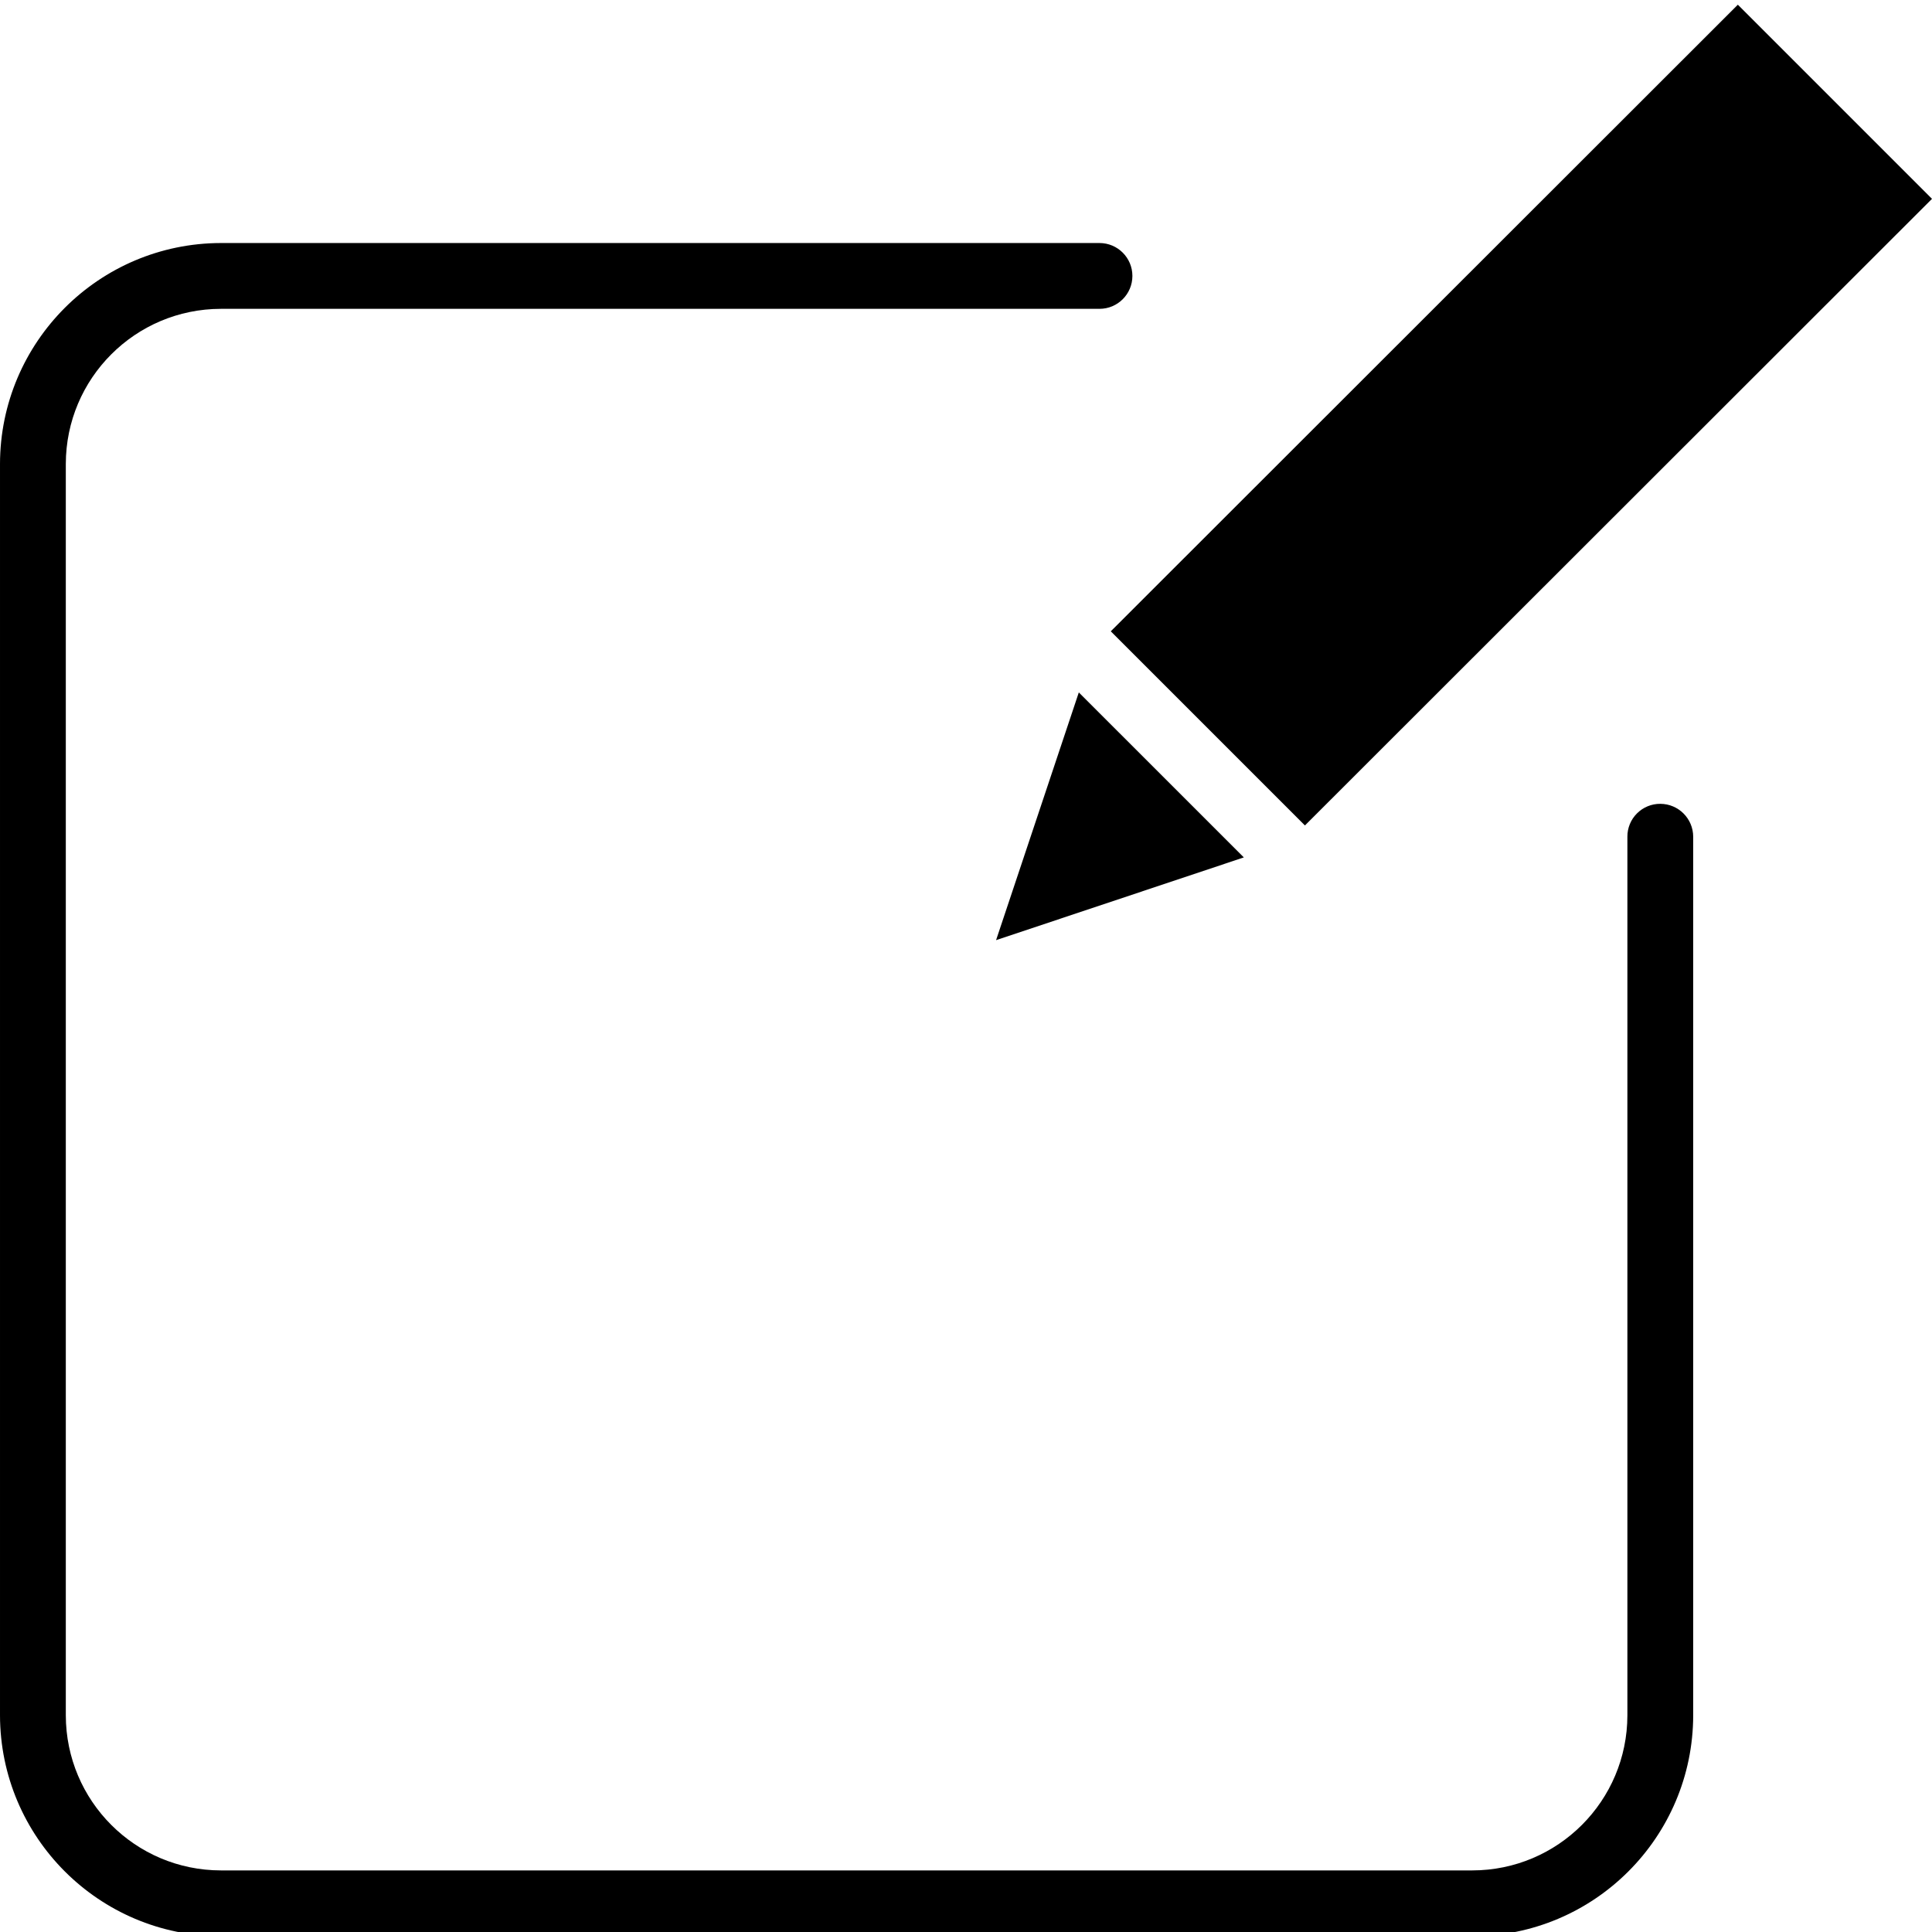 <svg height="411pt" viewBox="0 0 411 410" width="411pt" xmlns="http://www.w3.org/2000/svg"><path d="m211.898 199.5 17.602-52.699 35.102 35.098zm65.703-24.398-41.301-41.301 133.398-133.301 41.301 41.301zm0 0"/><path d="m353.199 170.5c-1.859-.012-3.645.723-4.961 2.039-1.316 1.312-2.051 3.102-2.039 4.961v186.898c-.016 18.219-14.781 32.984-33 33h-266.199c-18.219-.016-32.98-14.781-33-33v-266.199c.02-18.219 14.781-32.98 33-33h186.898c3.867 0 7-3.133 7-7 0-3.863-3.133-7-7-7h-186.898c-25.941.043-46.961 21.059-47 47v266.199c.039 25.941 21.059 46.961 47 47h266.199c25.941-.039 46.961-21.059 47-47v-186.898c-.012-3.863-3.137-6.988-7-7zm0 0"/></svg>